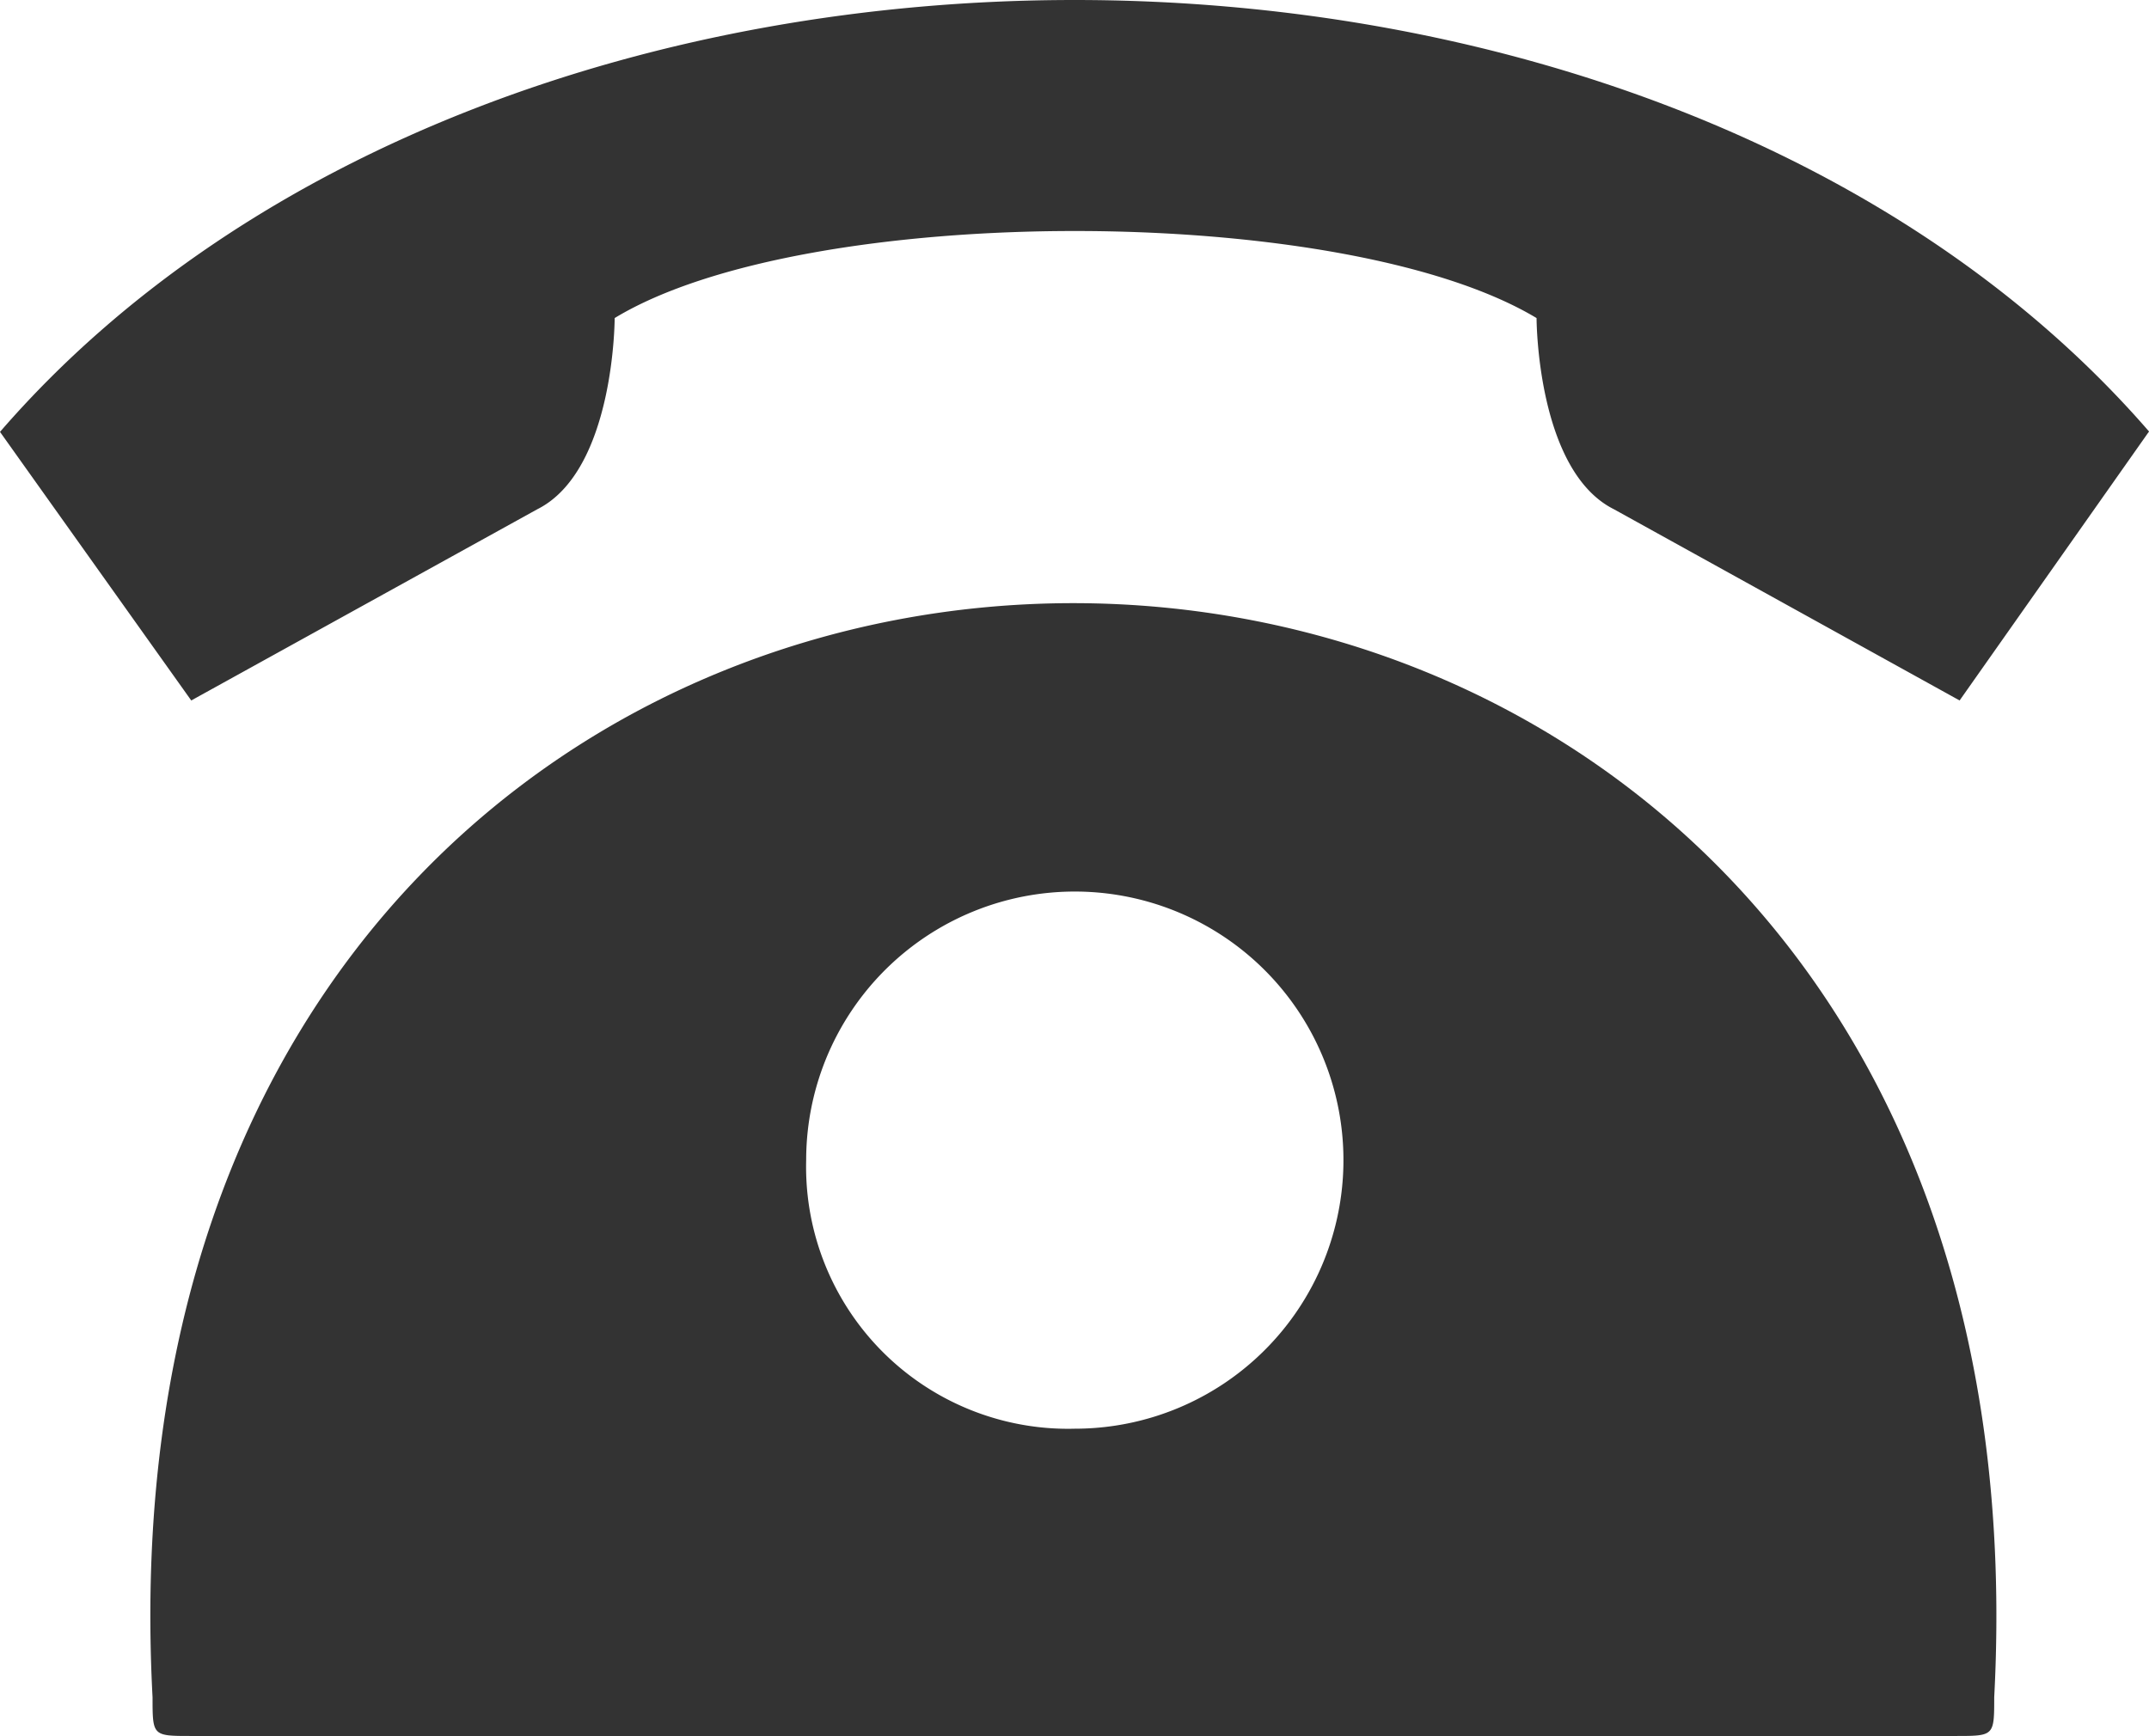 <svg xmlns="http://www.w3.org/2000/svg" width="17.327" height="14" viewBox="0 0 17.327 14">
  <path id="office_number" data-name="office number" d="M8.663,11.522A2.166,2.166,0,1,0,6.5,9.356a2.113,2.113,0,0,0,2.166,2.166ZM1.23,13.688C.606,1.923,16.7,1.923,16.079,13.688c0,.312,0,.312-.312.312H1.542c-.312,0-.312,0-.312-.312Zm16.1-10.205C13.307-1.161,4.02-1.161,0,3.483L1.542,5.649l2.79-1.542c.624-.312.624-1.542.624-1.542,1.542-.936,5.874-.936,7.433,0,0,0,0,1.23.624,1.542L15.8,5.649l1.525-2.166Z" fill="#333"/>
</svg>
